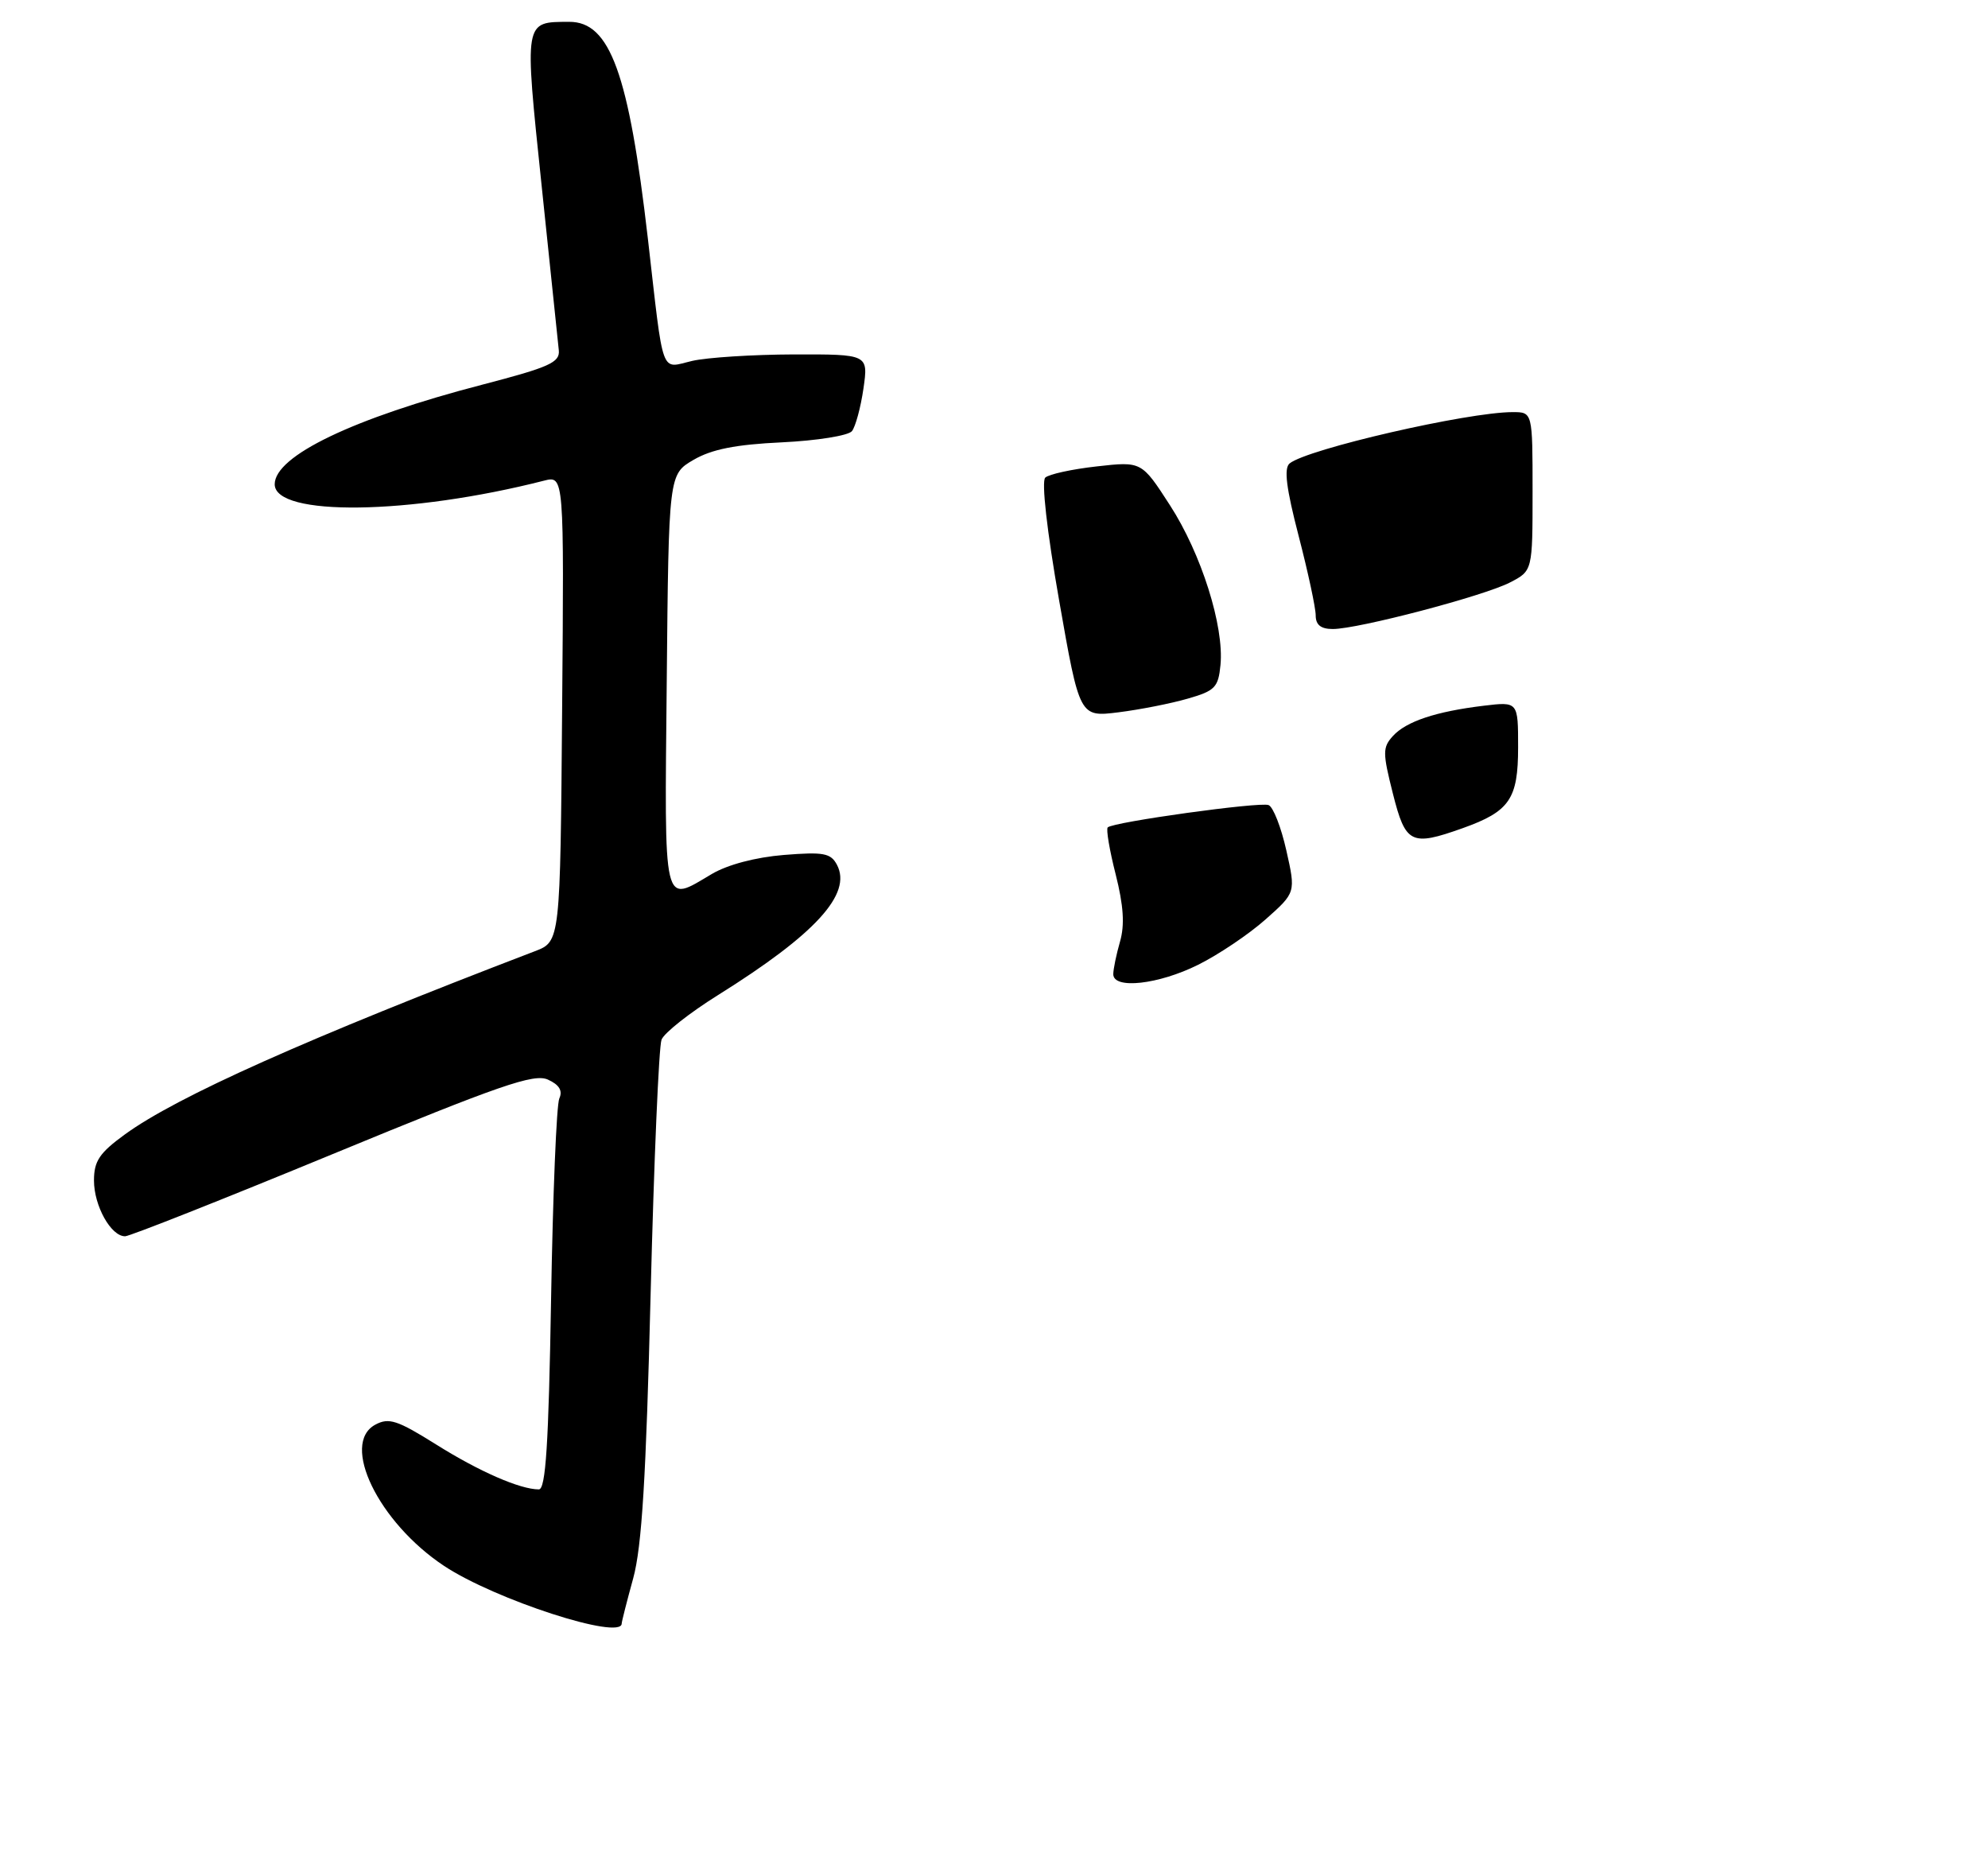 <?xml version="1.0" encoding="UTF-8" standalone="no"?>
<!DOCTYPE svg PUBLIC "-//W3C//DTD SVG 1.1//EN" "http://www.w3.org/Graphics/SVG/1.1/DTD/svg11.dtd" >
<svg xmlns="http://www.w3.org/2000/svg" xmlns:xlink="http://www.w3.org/1999/xlink" version="1.1" viewBox="0 0 275 258">
 <g >
 <path fill="currentColor"
d=" M 86.00 224.55 C 86.00 224.30 86.71 221.49 87.59 218.30 C 88.79 213.91 89.37 204.38 90.00 179.00 C 90.46 160.57 91.14 144.73 91.51 143.80 C 91.87 142.86 95.40 140.08 99.34 137.62 C 112.81 129.20 117.89 123.64 115.78 119.62 C 114.92 117.99 113.94 117.81 108.43 118.25 C 104.53 118.57 100.68 119.58 98.47 120.88 C 91.63 124.92 91.92 126.14 92.23 94.31 C 92.50 65.61 92.50 65.61 95.94 63.60 C 98.45 62.14 101.75 61.48 108.16 61.18 C 113.00 60.95 117.36 60.25 117.85 59.63 C 118.34 59.01 119.06 56.36 119.44 53.75 C 120.12 49.00 120.12 49.00 109.81 49.02 C 104.14 49.04 97.81 49.44 95.74 49.92 C 91.31 50.95 91.85 52.44 89.62 33.00 C 86.98 10.15 84.39 2.99 78.73 3.02 C 72.45 3.05 72.52 2.65 74.92 25.64 C 76.12 37.11 77.19 47.38 77.30 48.45 C 77.47 50.13 75.99 50.79 66.73 53.20 C 48.87 57.84 38.00 63.06 38.00 66.98 C 38.00 71.47 56.70 71.22 75.26 66.48 C 78.03 65.78 78.03 65.78 77.76 98.00 C 77.50 130.22 77.50 130.22 74.00 131.56 C 42.46 143.63 24.44 151.68 17.25 156.92 C 13.75 159.47 13.00 160.59 13.00 163.28 C 13.00 166.79 15.36 171.01 17.31 170.99 C 17.96 170.98 30.88 165.87 46.00 159.63 C 69.16 150.08 73.86 148.45 75.79 149.32 C 77.36 150.03 77.86 150.85 77.37 151.93 C 76.98 152.79 76.47 165.31 76.23 179.75 C 75.89 199.77 75.49 206.00 74.54 206.00 C 71.94 206.00 66.27 203.52 60.30 199.77 C 54.97 196.43 53.79 196.04 51.93 197.04 C 47.05 199.65 52.35 210.55 61.41 216.57 C 68.44 221.24 86.00 226.93 86.00 224.55 Z  M 154.00 134.74 C 154.00 134.05 154.42 132.02 154.93 130.24 C 155.60 127.92 155.42 125.25 154.33 120.93 C 153.48 117.60 152.99 114.68 153.23 114.44 C 153.98 113.69 174.25 110.88 175.48 111.35 C 176.12 111.60 177.22 114.42 177.94 117.63 C 179.25 123.45 179.25 123.45 175.06 127.17 C 172.76 129.21 168.56 132.04 165.74 133.44 C 160.26 136.17 154.00 136.87 154.00 134.74 Z  M 192.68 109.77 C 191.25 104.11 191.25 103.38 192.67 101.81 C 194.51 99.78 198.62 98.41 205.25 97.61 C 210.00 97.04 210.00 97.04 210.00 103.36 C 210.00 110.52 208.83 112.23 202.32 114.55 C 195.19 117.09 194.43 116.71 192.68 109.77 Z  M 146.51 83.05 C 144.82 73.43 144.05 66.57 144.59 66.06 C 145.09 65.59 148.30 64.89 151.71 64.51 C 157.92 63.81 157.92 63.81 161.84 69.88 C 166.17 76.57 169.35 86.61 168.83 91.97 C 168.53 95.07 168.08 95.55 164.30 96.63 C 161.99 97.30 157.68 98.15 154.72 98.52 C 149.34 99.19 149.34 99.19 146.51 83.05 Z  M 182.00 85.11 C 182.00 84.07 180.94 79.13 179.64 74.12 C 177.93 67.54 177.58 64.77 178.39 64.10 C 180.81 62.11 203.01 57.00 209.25 57.00 C 212.00 57.00 212.00 57.00 212.00 67.97 C 212.00 78.95 212.00 78.95 208.88 80.56 C 205.27 82.43 187.87 87.00 184.37 87.00 C 182.71 87.00 182.00 86.43 182.00 85.11 Z "/>
</g>
</svg>
